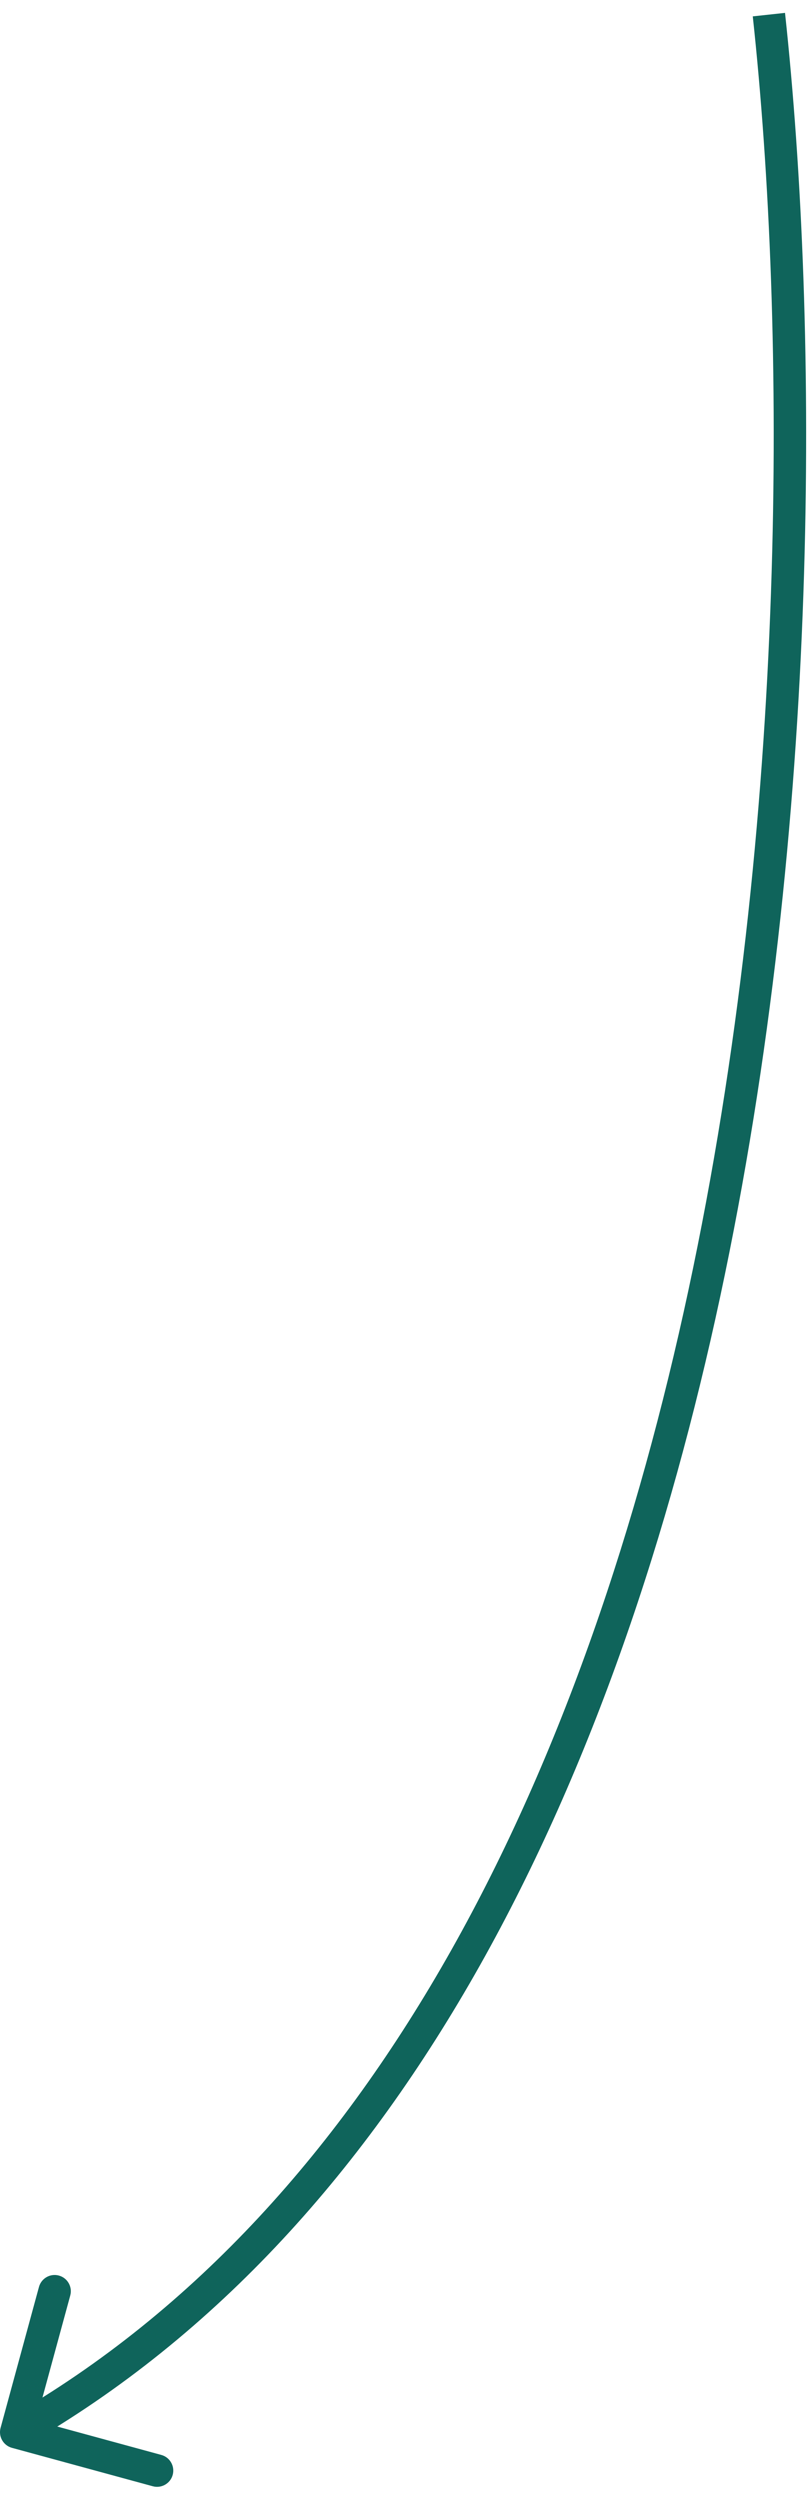 <svg viewBox="0 0 50 154" fill="none" xmlns="http://www.w3.org/2000/svg">
<path d="M0.737 150.787C0.204 150.641 -0.11 150.092 0.035 149.559L2.402 140.876C2.548 140.343 3.097 140.029 3.63 140.174C4.163 140.319 4.477 140.869 4.332 141.402L2.228 149.12L9.946 151.224C10.479 151.369 10.793 151.919 10.648 152.452C10.503 152.985 9.953 153.299 9.42 153.154L0.737 150.787ZM48.398 0.793C50.485 20.087 50.66 50.697 44.4 79.885C38.148 109.034 25.422 137.015 1.496 150.69L0.504 148.954C23.676 135.709 36.23 108.441 42.445 79.465C48.651 50.528 48.479 20.138 46.41 1.008L48.398 0.793Z" fill="#0F645B"/>
</svg>
